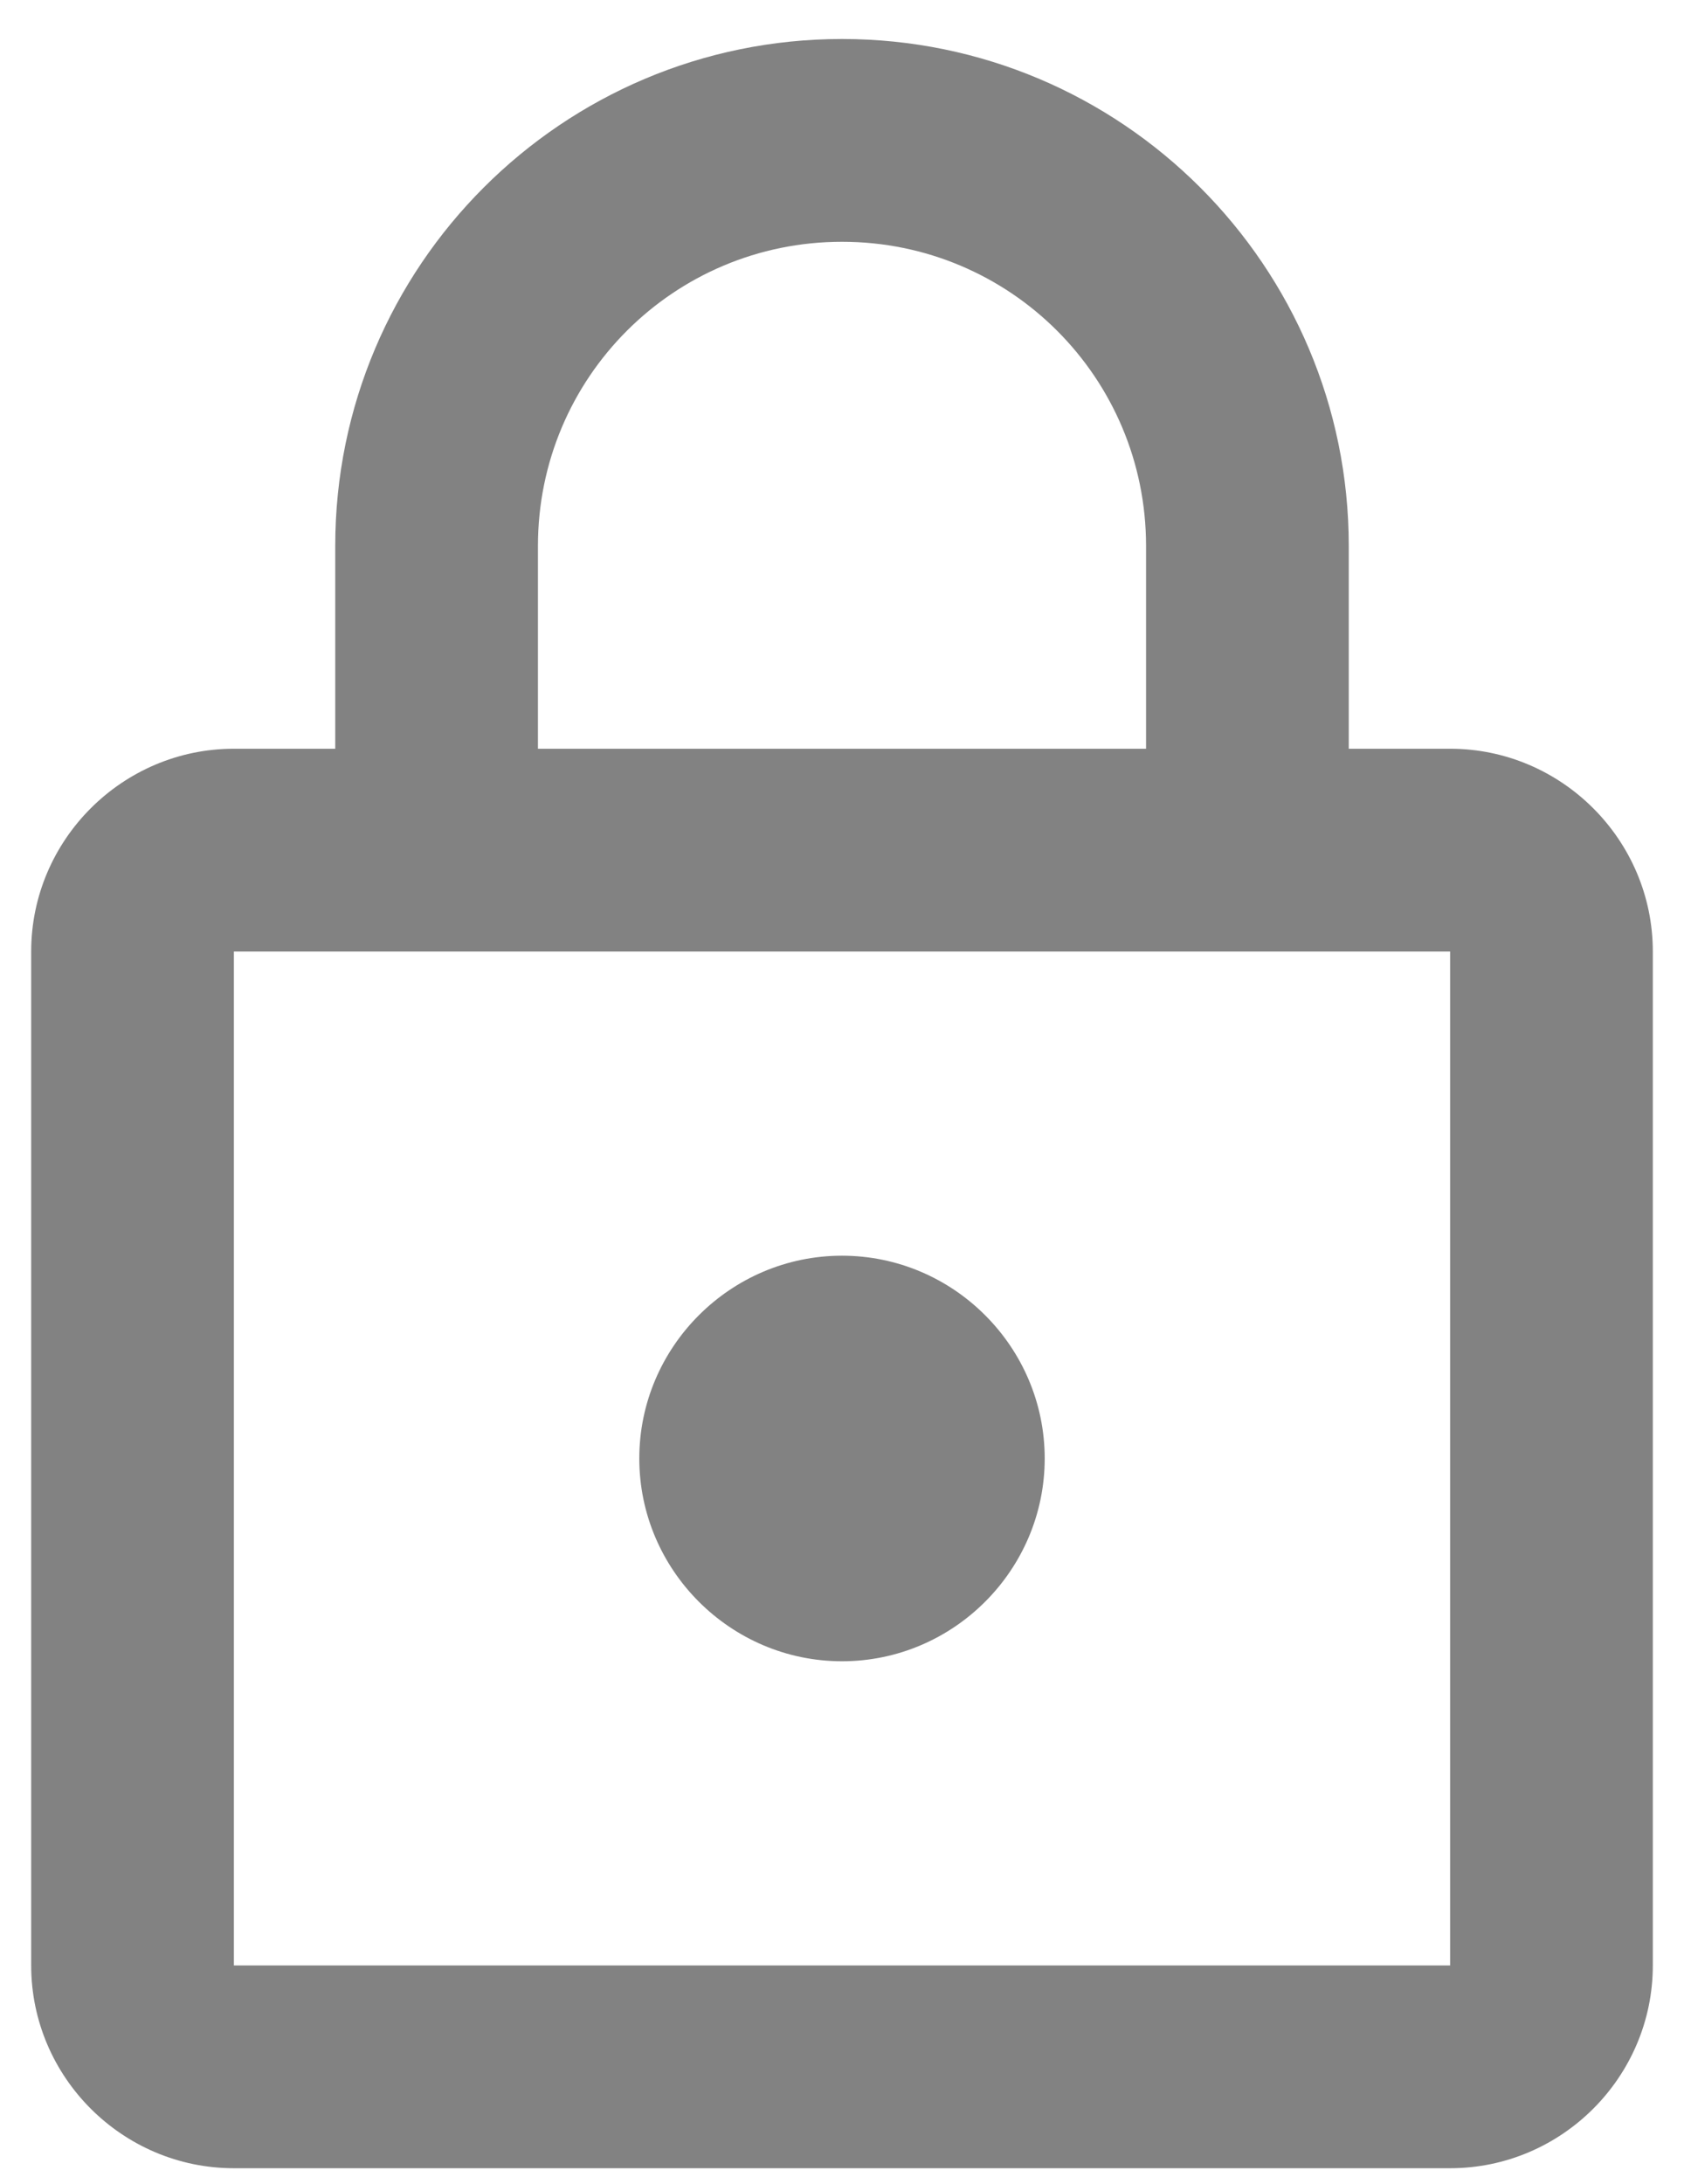<svg width="27" height="35" viewBox="0 0 27 35" fill="none" xmlns="http://www.w3.org/2000/svg">
<path d="M23.25 12H21.625V8.75C21.625 4.265 17.985 0.625 13.5 0.625C9.015 0.625 5.375 4.265 5.375 8.75V12H3.75C1.962 12 0.5 13.463 0.5 15.25V31.5C0.5 33.288 1.962 34.75 3.75 34.75H23.25C25.038 34.75 26.5 33.288 26.5 31.5V15.25C26.5 13.463 25.038 12 23.25 12ZM8.625 8.75C8.625 6.053 10.803 3.875 13.5 3.875C16.198 3.875 18.375 6.053 18.375 8.75V12H8.625V8.75ZM23.25 31.5H3.75V15.25H23.25V31.5ZM13.5 26.625C15.287 26.625 16.75 25.163 16.75 23.375C16.75 21.587 15.287 20.125 13.5 20.125C11.713 20.125 10.25 21.587 10.25 23.375C10.25 25.163 11.713 26.625 13.5 26.625Z" fill="#828282"/>
</svg>
